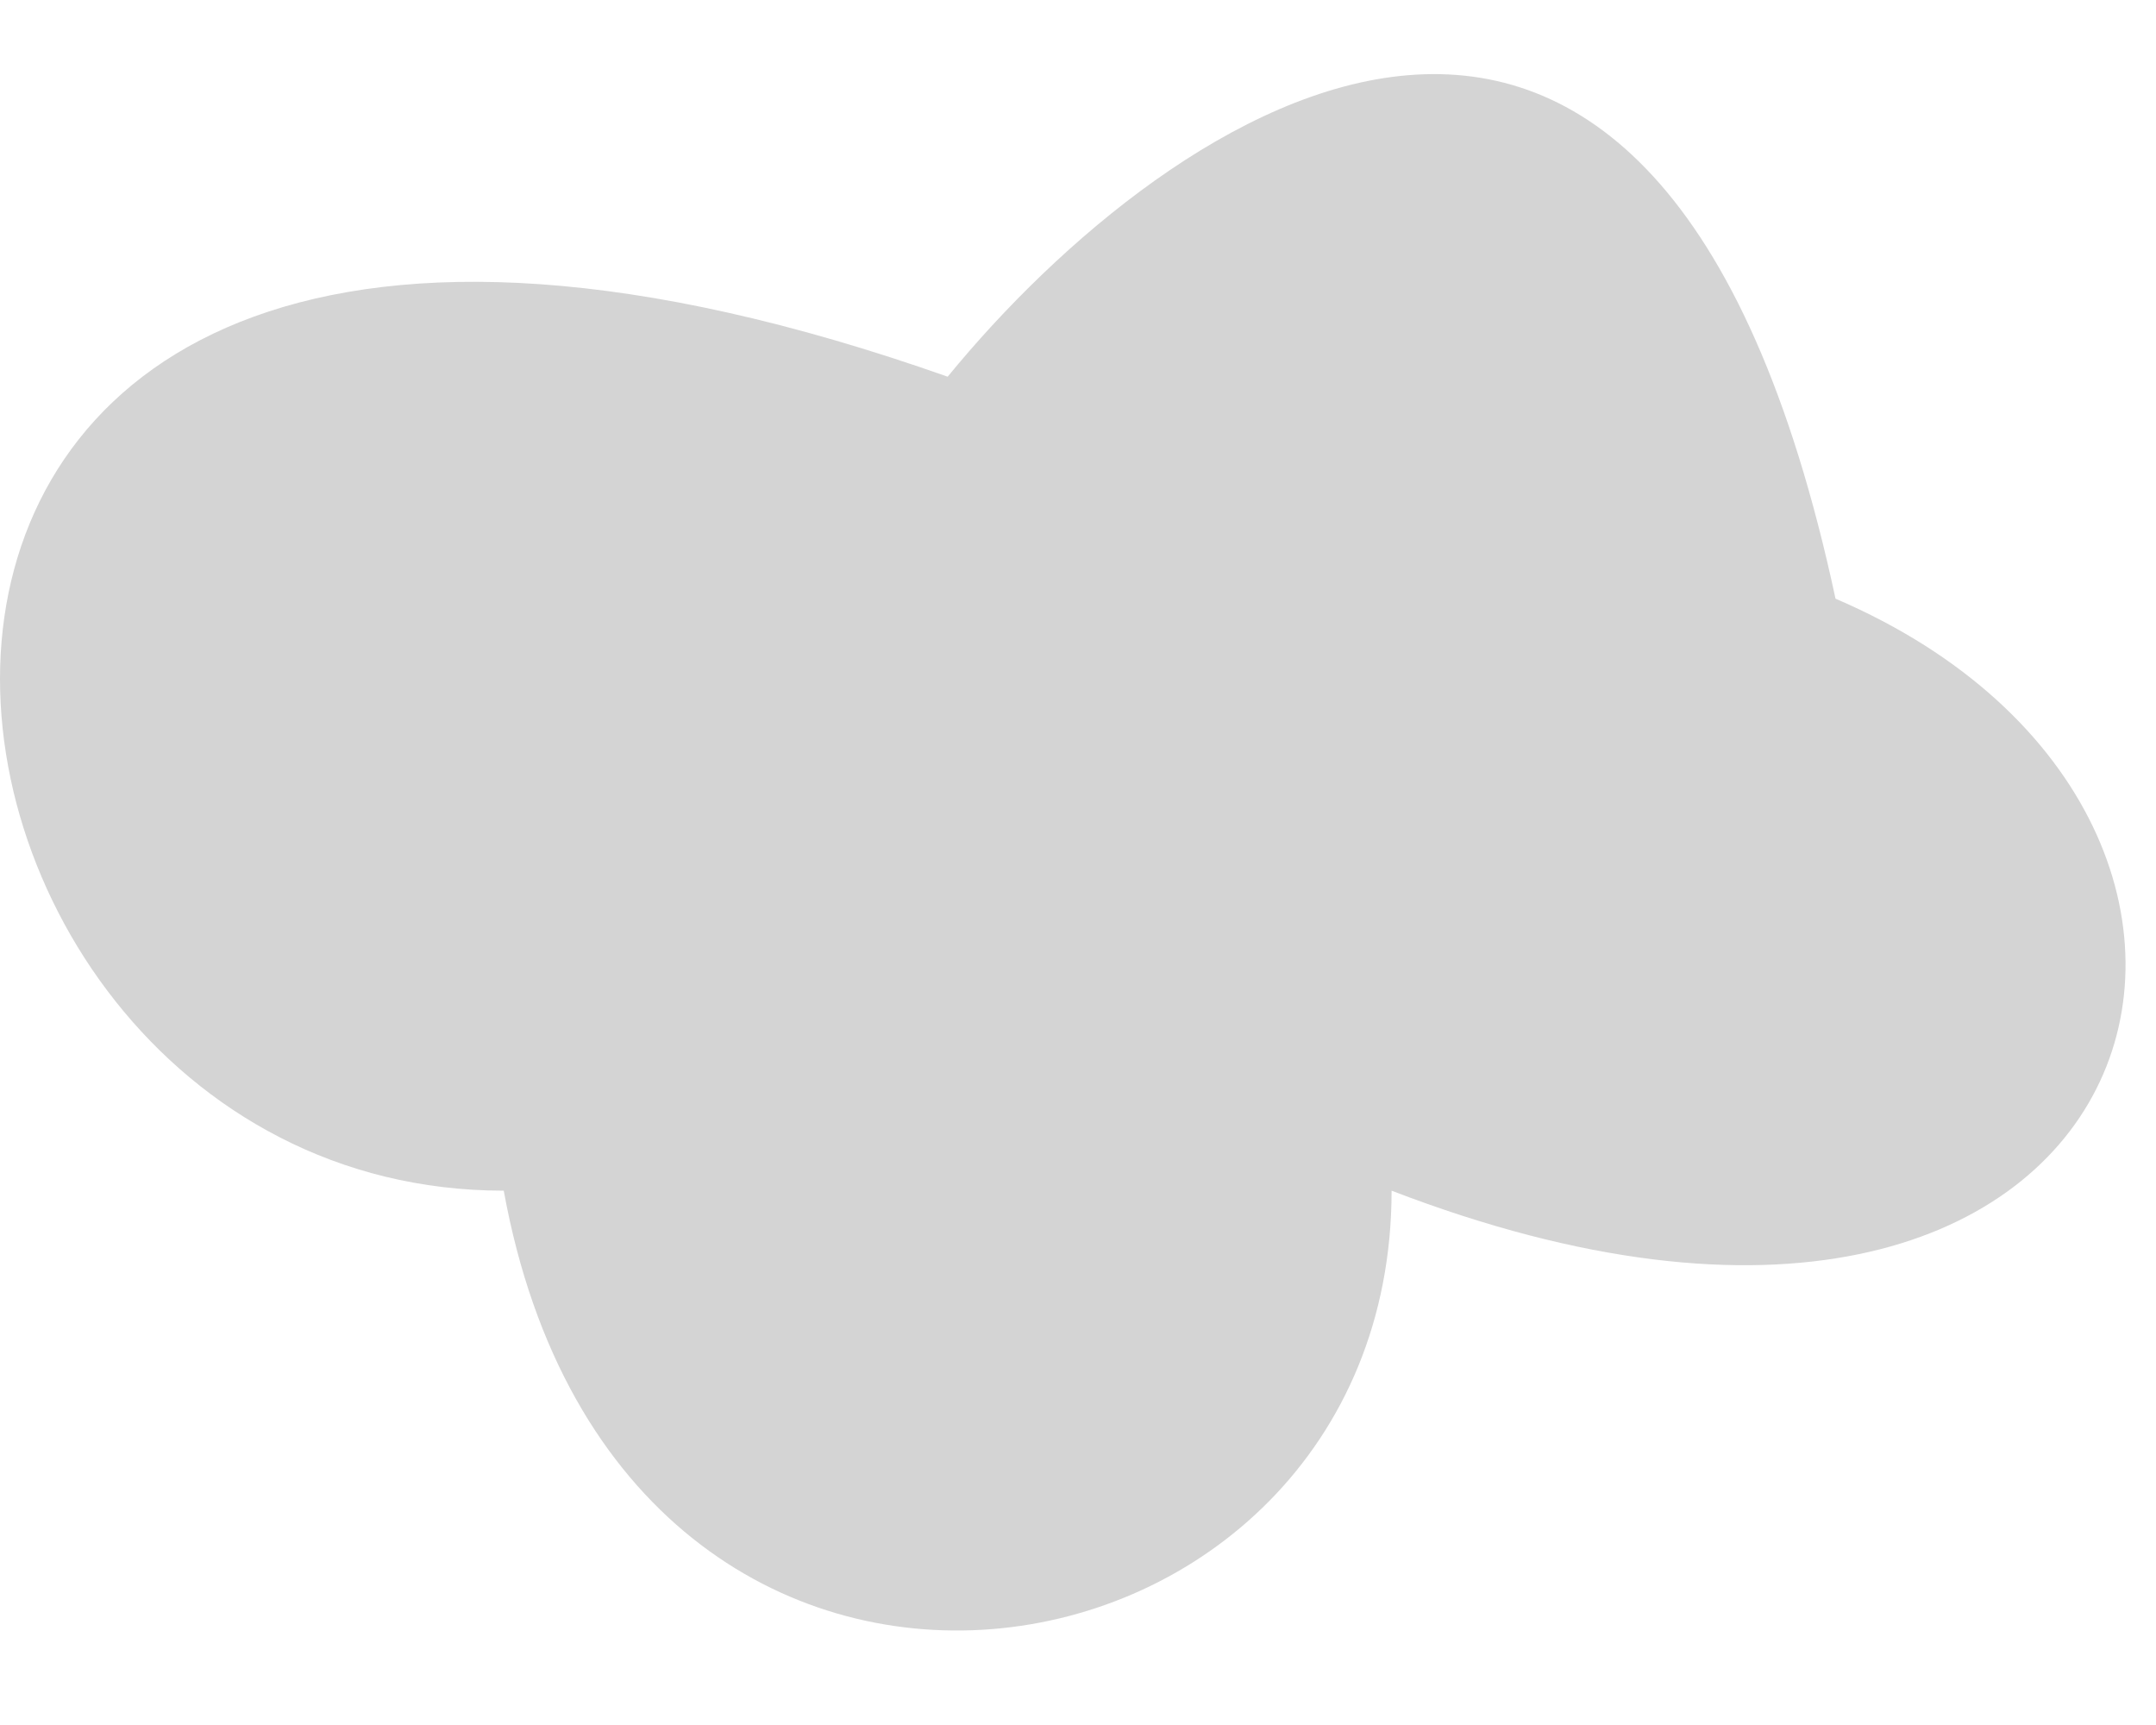 <svg width="20" height="16" viewBox="0 0 20 16" fill="none" xmlns="http://www.w3.org/2000/svg">
<path d="M17.027 5.553C15.38 -2.134 10.85 0.978 8.791 3.494C-2.877 -0.624 -1.504 11.044 4.673 11.044C5.771 17.084 12.909 15.848 12.909 11.044C20.047 13.789 21.831 7.612 17.027 5.553Z" fill="#D4D4D4"/>
</svg>
